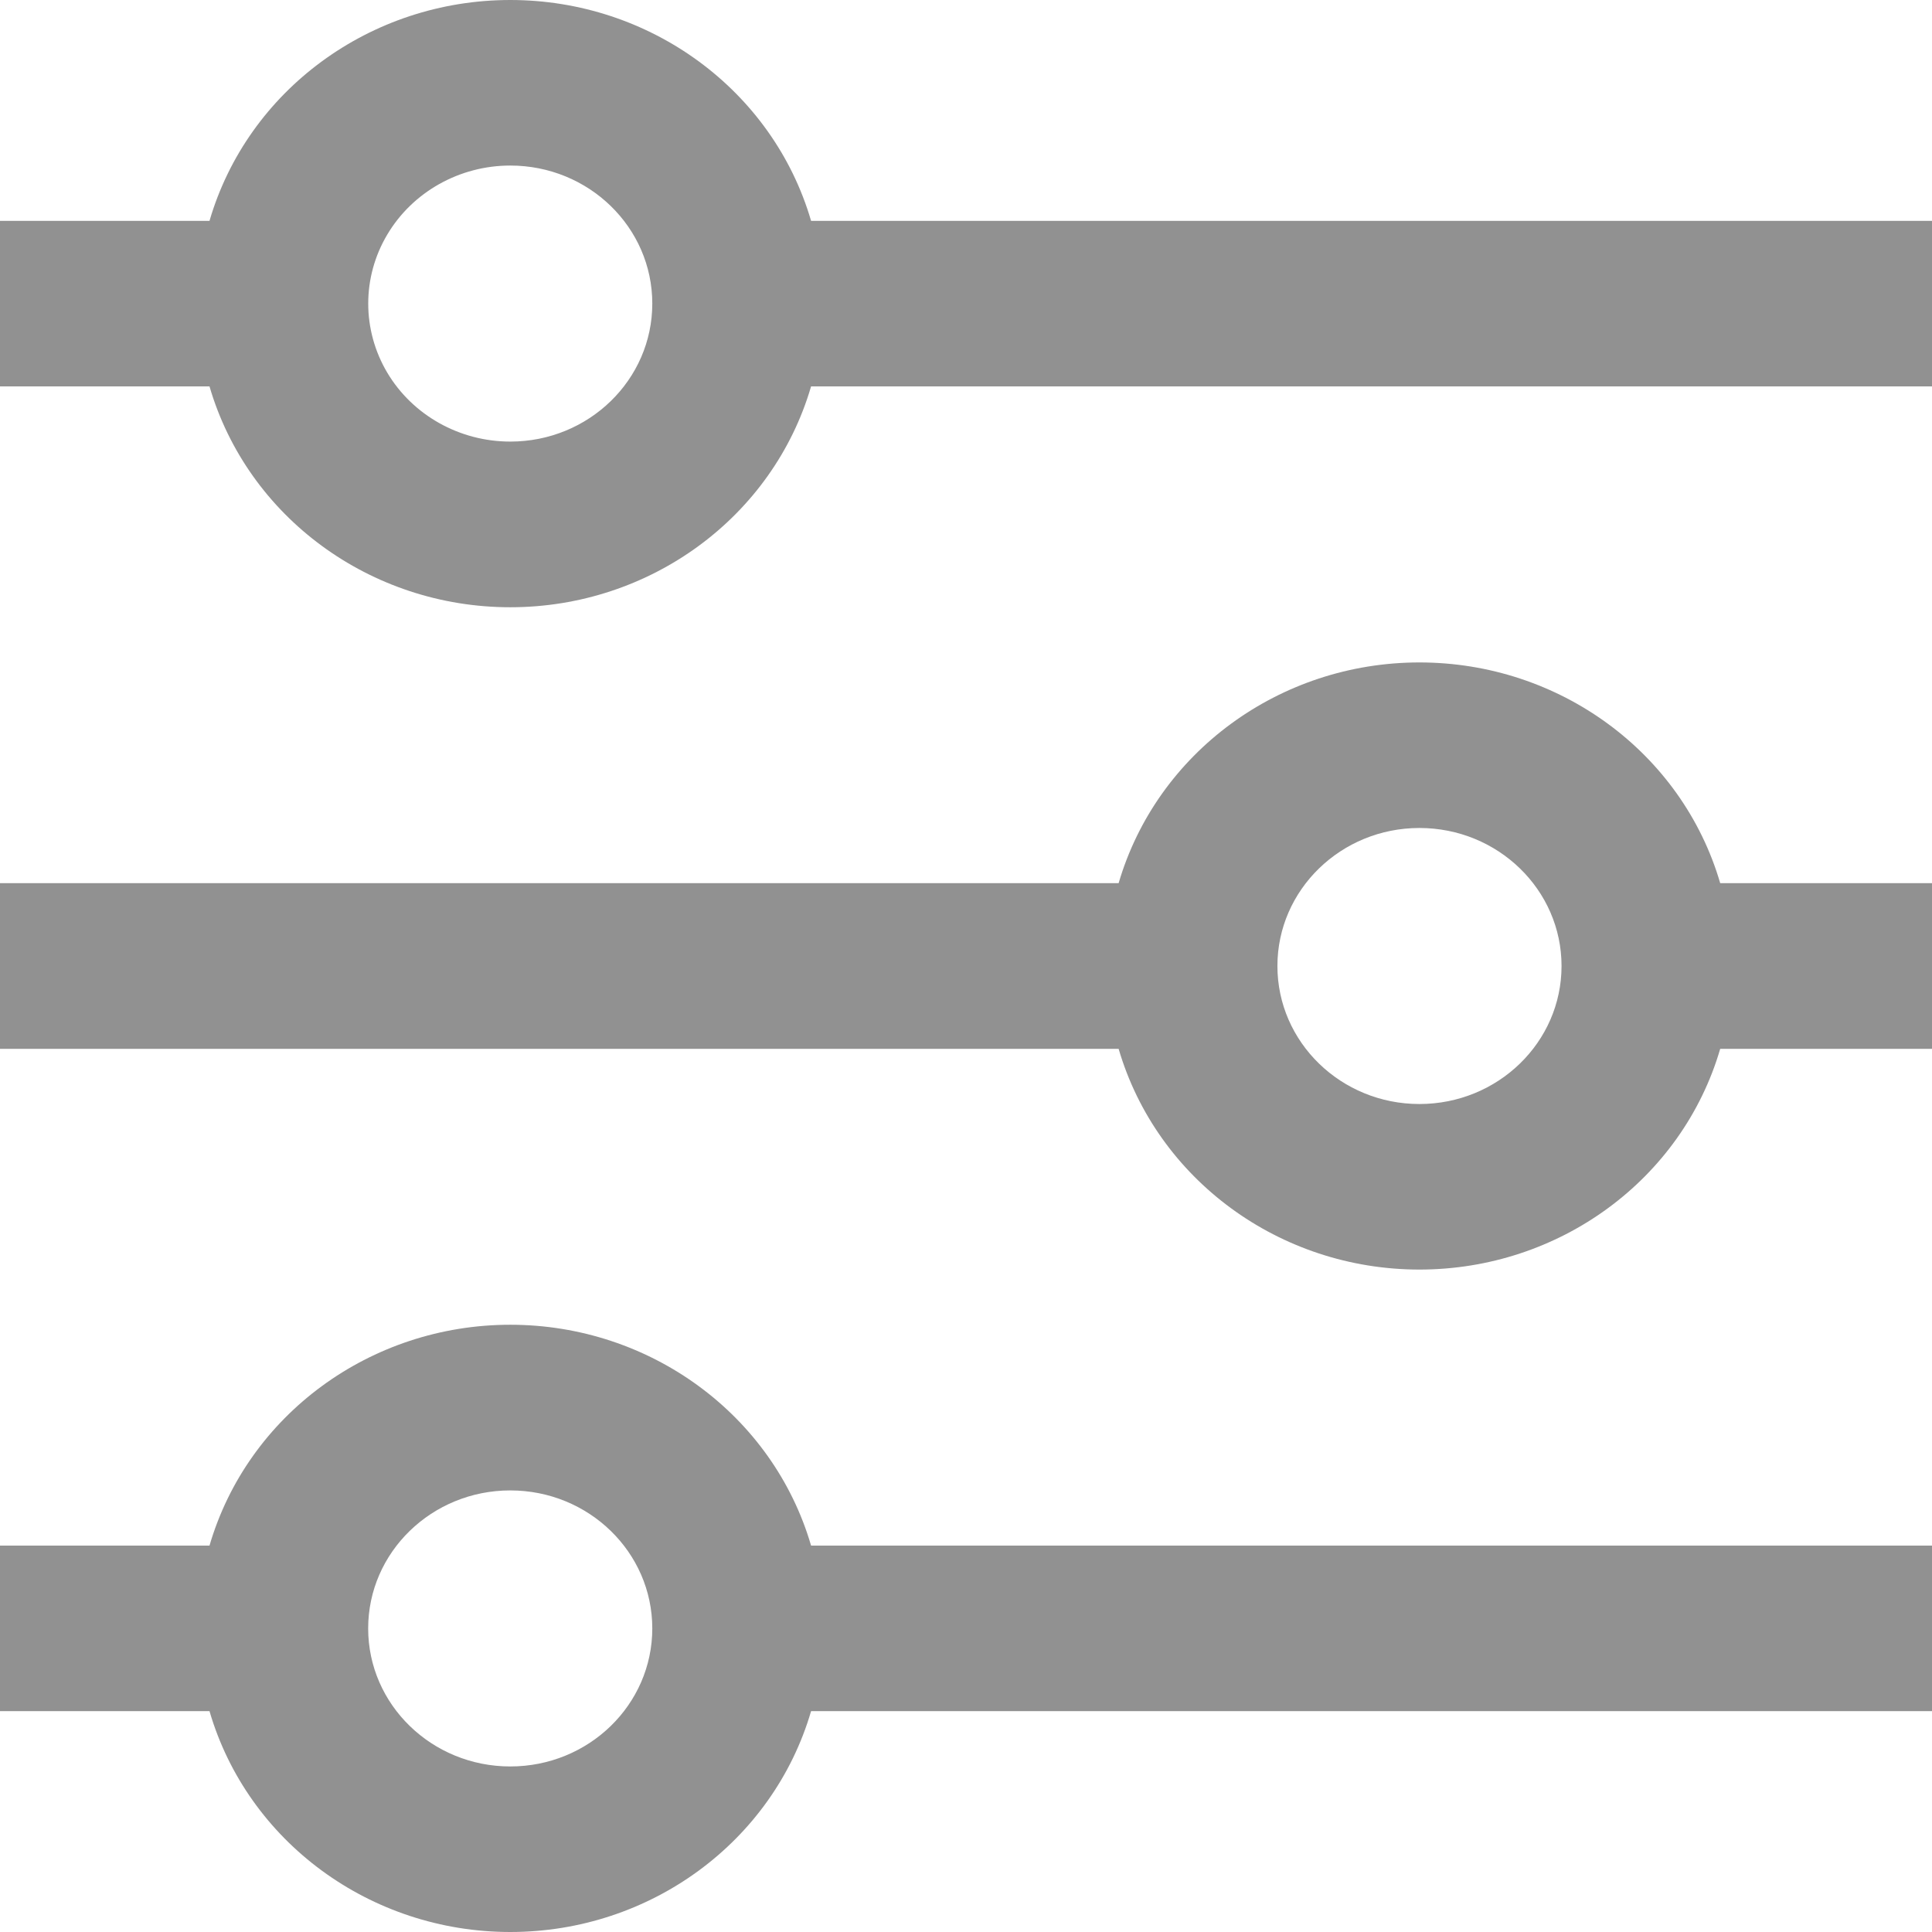 <?xml version="1.0" encoding="UTF-8"?>
<svg width="16px" height="16px" viewBox="0 0 16 16" version="1.1" xmlns="http://www.w3.org/2000/svg" xmlns:xlink="http://www.w3.org/1999/xlink">
    <title>项目信息配置默认</title>
    <g id="后台" stroke="none" stroke-width="1" fill="none" fill-rule="evenodd">
        <g id="项目信息配置默认" fill="#919191" fill-rule="nonzero">
            <path d="M4.226,10.971 C5.384,10.971 6.401,11.718 6.717,12.8 L16,12.8 L16,14.171 L6.717,14.171 C6.401,15.253 5.384,16 4.226,16 C3.068,16 2.051,15.253 1.735,14.171 L0,14.171 L0,12.8 L1.735,12.8 C2.051,11.718 3.068,10.971 4.226,10.971 Z M4.226,12.343 C3.576,12.343 3.049,12.855 3.049,13.486 C3.049,14.117 3.576,14.629 4.226,14.629 C4.876,14.629 5.402,14.117 5.402,13.486 C5.402,12.855 4.876,12.343 4.226,12.343 L4.226,12.343 Z M11.755,5.486 C12.913,5.486 13.93,6.232 14.246,7.314 L16,7.314 L16,8.686 L14.246,8.686 C13.93,9.768 12.913,10.514 11.755,10.514 C10.598,10.514 9.581,9.768 9.264,8.686 L0,8.686 L0,7.314 L9.264,7.314 C9.581,6.232 10.598,5.486 11.755,5.486 Z M11.755,6.857 C11.106,6.857 10.579,7.369 10.579,8 C10.579,8.631 11.106,9.143 11.755,9.143 C12.405,9.143 12.932,8.631 12.932,8 C12.932,7.369 12.405,6.857 11.755,6.857 Z M4.226,0 C5.384,0 6.401,0.747 6.717,1.829 L16,1.829 L16,3.2 L6.717,3.2 C6.401,4.282 5.384,5.029 4.226,5.029 C3.068,5.029 2.051,4.282 1.735,3.2 L0,3.2 L0,1.829 L1.735,1.829 C2.051,0.747 3.068,0 4.226,0 Z M4.226,1.371 C3.806,1.371 3.417,1.589 3.207,1.943 C2.997,2.296 2.997,2.732 3.207,3.086 C3.417,3.439 3.806,3.657 4.226,3.657 C4.876,3.657 5.402,3.145 5.402,2.514 C5.402,1.883 4.876,1.371 4.226,1.371 Z" id="形状"></path>
        </g>
    </g>
</svg>